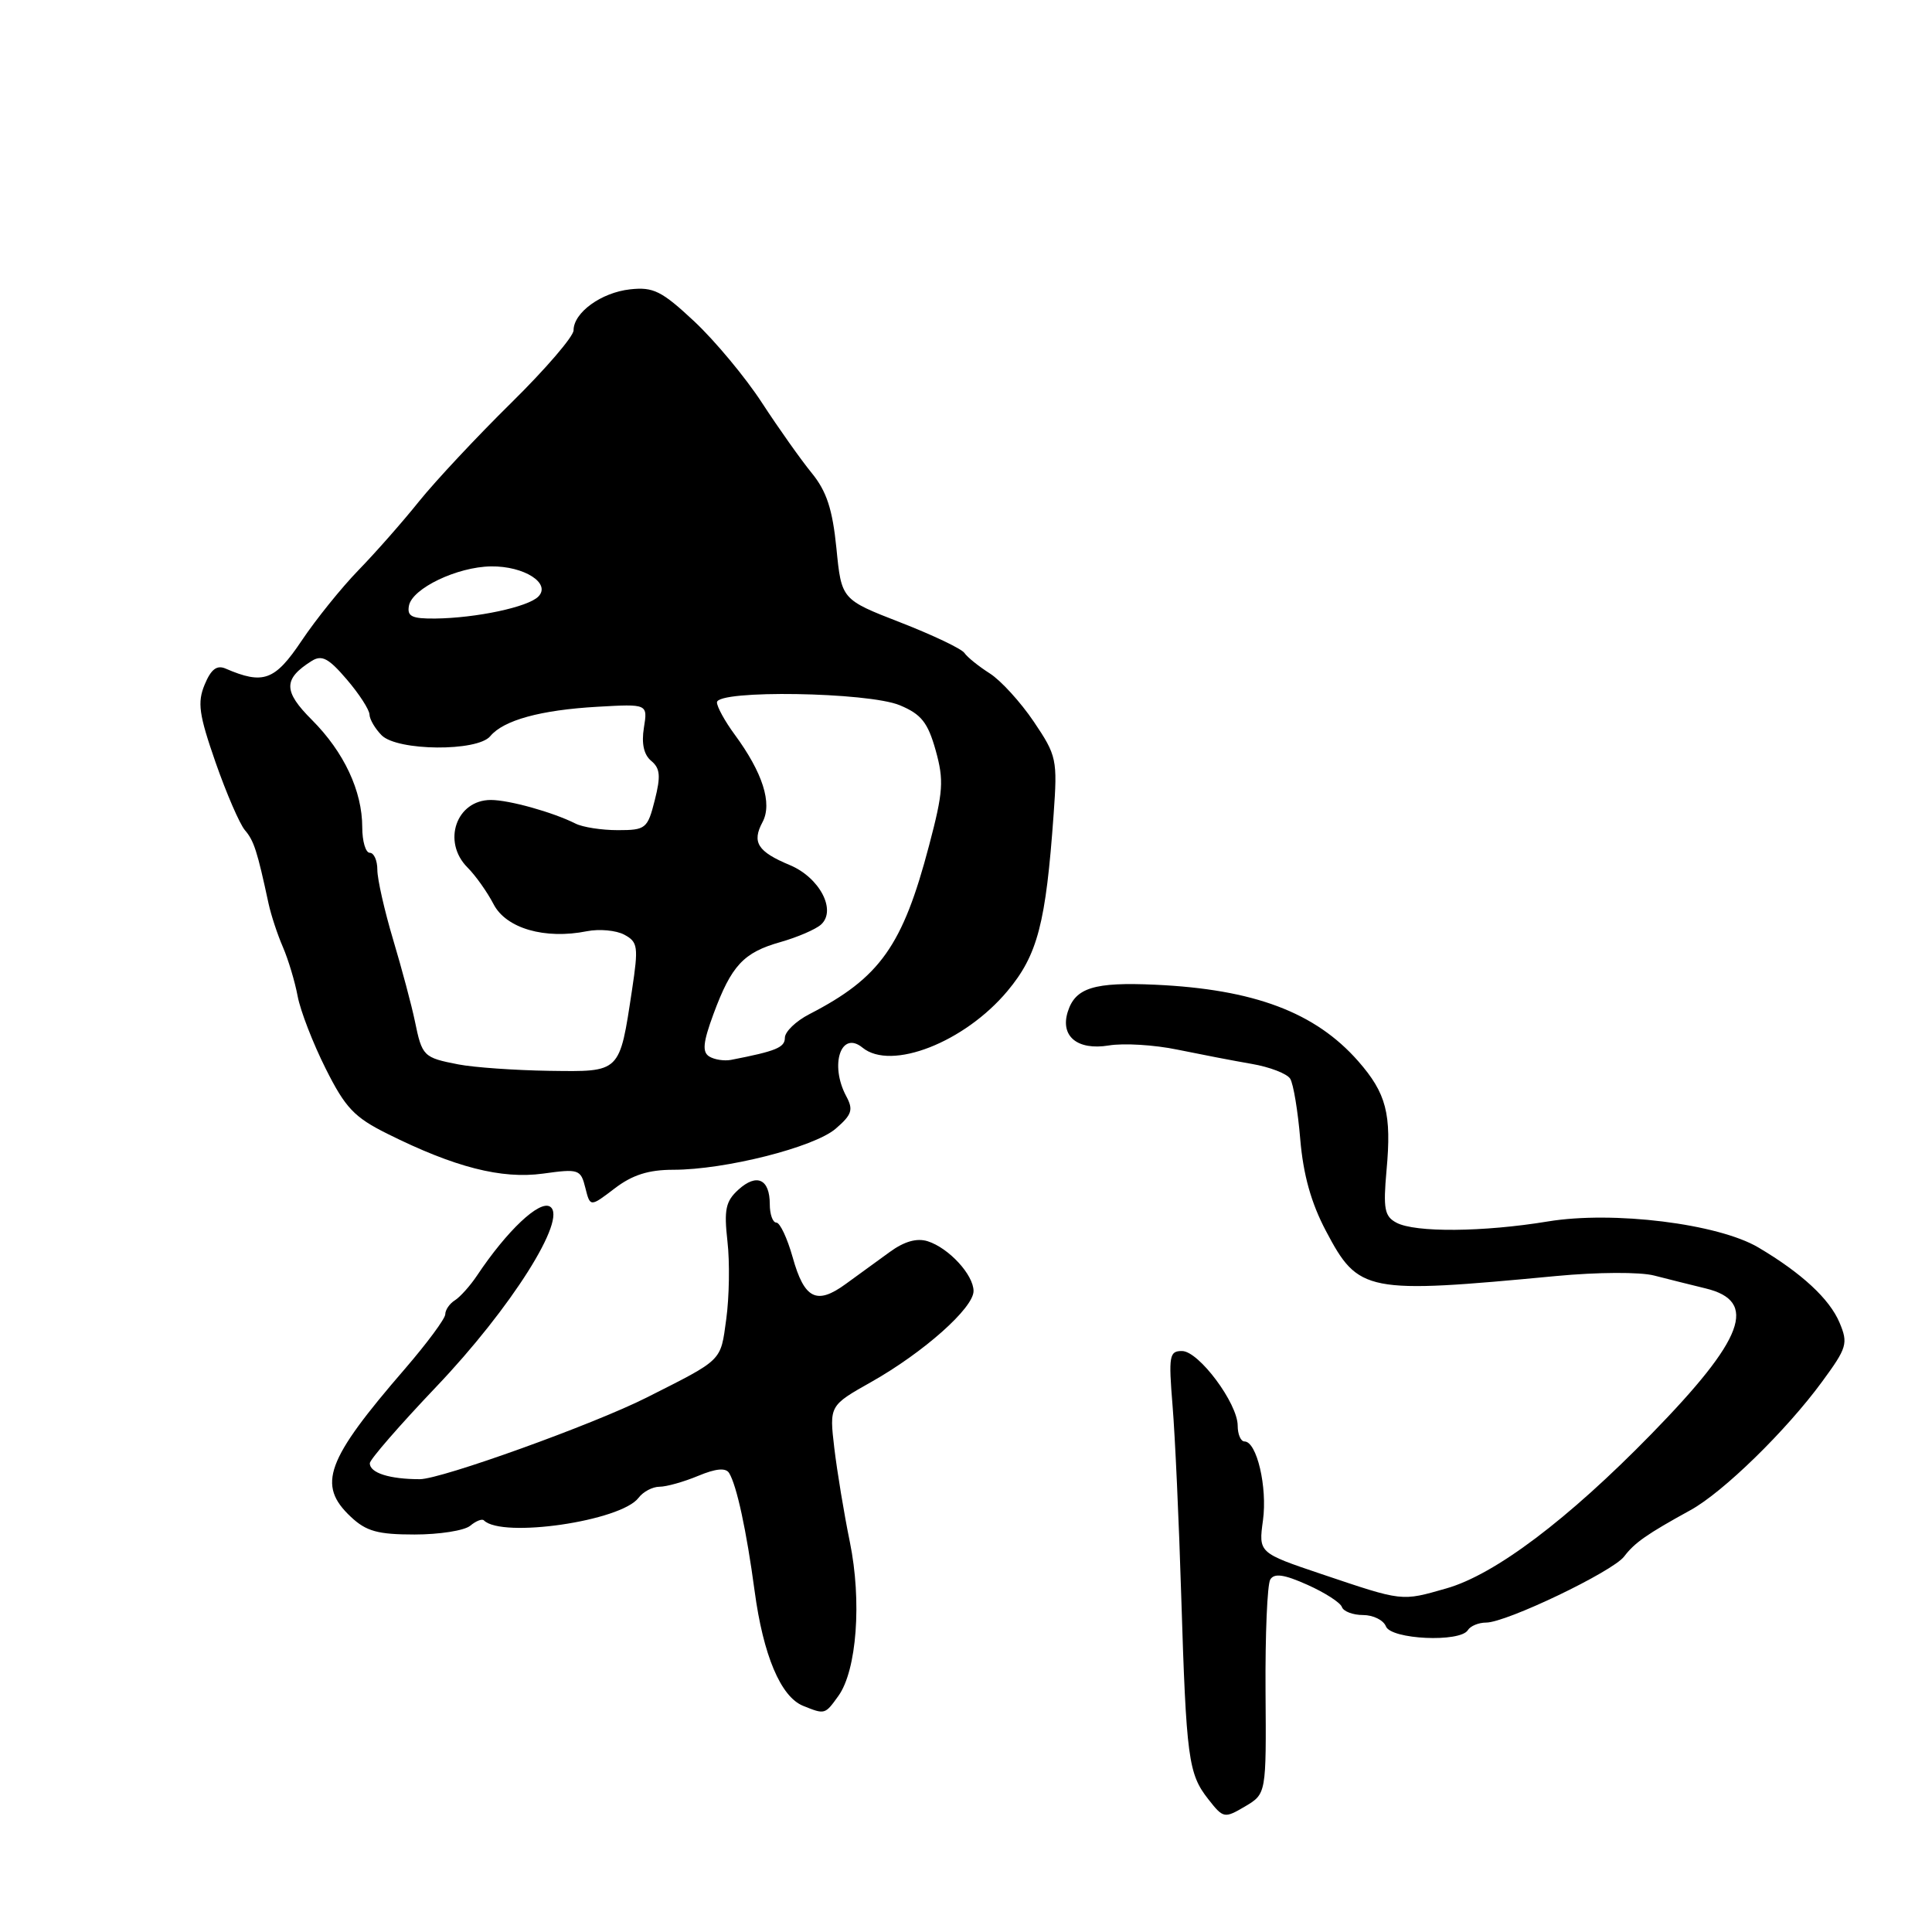 <?xml version="1.0" encoding="UTF-8" standalone="no"?>
<!DOCTYPE svg PUBLIC "-//W3C//DTD SVG 1.1//EN" "http://www.w3.org/Graphics/SVG/1.1/DTD/svg11.dtd" >
<svg xmlns="http://www.w3.org/2000/svg" xmlns:xlink="http://www.w3.org/1999/xlink" version="1.1" viewBox="0 0 256 256">
 <g >
 <path fill="currentColor"
d=" M 167.69 224.08 C 167.64 216.59 167.92 209.94 168.32 209.29 C 168.85 208.43 170.15 208.61 173.25 210.00 C 175.57 211.04 177.62 212.36 177.81 212.94 C 178.01 213.52 179.27 214.00 180.61 214.00 C 181.96 214.00 183.32 214.68 183.64 215.50 C 184.30 217.24 193.48 217.66 194.50 216.00 C 194.84 215.45 195.93 215.00 196.92 215.00 C 199.60 215.00 213.69 208.25 215.21 206.24 C 216.60 204.41 218.23 203.27 224.00 200.10 C 228.33 197.72 236.68 189.57 241.43 183.09 C 244.74 178.58 244.91 178.02 243.75 175.26 C 242.42 172.11 238.74 168.70 233.00 165.30 C 227.66 162.14 213.76 160.42 205.10 161.85 C 196.54 163.26 187.50 163.34 185.03 162.01 C 183.45 161.17 183.27 160.17 183.72 155.10 C 184.41 147.58 183.70 144.87 179.96 140.60 C 174.27 134.13 166.16 131.08 153.06 130.48 C 144.99 130.11 142.49 130.88 141.49 134.05 C 140.45 137.31 142.76 139.21 146.92 138.53 C 148.89 138.20 152.97 138.45 156.00 139.08 C 159.03 139.70 163.46 140.56 165.85 140.97 C 168.25 141.38 170.55 142.27 170.96 142.94 C 171.38 143.62 171.98 147.23 172.29 150.96 C 172.69 155.66 173.73 159.40 175.70 163.12 C 180.01 171.28 180.99 171.47 206.20 169.08 C 211.69 168.56 217.34 168.53 219.20 169.02 C 221.02 169.49 224.07 170.25 226.00 170.72 C 233.00 172.41 231.15 177.38 218.81 190.02 C 207.74 201.36 198.08 208.64 191.66 210.47 C 185.64 212.19 185.97 212.23 175.13 208.58 C 166.76 205.76 166.76 205.76 167.35 201.45 C 167.95 197.05 166.53 191.00 164.90 191.00 C 164.41 191.00 164.00 190.06 164.00 188.91 C 164.00 185.95 158.86 179.05 156.64 179.02 C 154.94 179.00 154.83 179.63 155.37 186.25 C 155.70 190.24 156.22 201.60 156.52 211.50 C 157.19 233.05 157.46 235.04 160.11 238.41 C 162.10 240.95 162.24 240.97 164.98 239.36 C 167.79 237.69 167.79 237.69 167.69 224.08 Z  M 111.09 224.72 C 113.53 221.33 114.21 212.15 112.61 204.32 C 111.84 200.57 110.92 194.97 110.55 191.88 C 109.89 186.25 109.89 186.25 115.46 183.11 C 122.38 179.20 129.00 173.32 129.00 171.07 C 129.00 168.92 125.72 165.36 122.92 164.47 C 121.48 164.02 119.82 164.49 117.89 165.90 C 116.30 167.05 113.68 168.96 112.07 170.13 C 108.21 172.95 106.58 172.14 105.03 166.59 C 104.32 164.07 103.35 162.00 102.87 162.00 C 102.39 162.00 102.00 160.90 102.00 159.56 C 102.00 156.23 100.28 155.43 97.85 157.63 C 96.15 159.17 95.92 160.28 96.39 164.48 C 96.71 167.24 96.63 171.89 96.23 174.81 C 95.46 180.44 95.85 180.05 85.69 185.18 C 78.64 188.74 58.46 196.00 55.63 196.00 C 51.62 196.00 49.00 195.17 49.00 193.89 C 49.00 193.40 52.97 188.84 57.81 183.75 C 67.71 173.36 75.26 161.42 72.89 159.89 C 71.50 158.99 67.19 163.05 63.22 169.00 C 62.30 170.38 60.97 171.86 60.27 172.30 C 59.57 172.74 59.00 173.57 59.00 174.15 C 59.00 174.72 56.60 177.96 53.68 181.35 C 43.18 193.49 41.98 196.76 46.49 200.99 C 48.53 202.91 50.07 203.33 54.94 203.33 C 58.21 203.33 61.52 202.81 62.29 202.18 C 63.06 201.54 63.88 201.21 64.12 201.46 C 66.52 203.85 82.28 201.56 84.61 198.47 C 85.22 197.66 86.47 197.00 87.39 197.00 C 88.31 197.00 90.61 196.35 92.51 195.56 C 94.86 194.58 96.16 194.46 96.61 195.18 C 97.62 196.82 98.91 202.79 99.99 210.81 C 101.13 219.33 103.45 224.83 106.41 226.03 C 109.31 227.20 109.31 227.20 111.09 224.72 Z  M 89.22 155.00 C 96.09 155.00 107.87 152.02 110.73 149.56 C 112.89 147.70 113.10 147.05 112.13 145.25 C 109.90 141.08 111.44 136.48 114.29 138.82 C 118.08 141.92 127.81 138.11 133.49 131.32 C 137.49 126.54 138.58 122.34 139.61 107.91 C 140.13 100.63 140.02 100.13 136.98 95.62 C 135.23 93.03 132.61 90.16 131.15 89.23 C 129.69 88.30 128.18 87.09 127.79 86.52 C 127.41 85.96 123.58 84.14 119.29 82.47 C 111.50 79.44 111.50 79.44 110.83 72.65 C 110.31 67.48 109.54 65.11 107.56 62.68 C 106.13 60.93 103.17 56.75 100.97 53.38 C 98.78 50.01 94.74 45.16 92.01 42.60 C 87.68 38.55 86.57 38.00 83.49 38.34 C 79.67 38.76 76.00 41.42 76.00 43.77 C 76.00 44.58 72.29 48.90 67.75 53.37 C 63.21 57.84 57.71 63.72 55.52 66.44 C 53.34 69.16 49.72 73.27 47.48 75.57 C 45.25 77.87 41.86 82.07 39.96 84.91 C 36.42 90.19 34.89 90.75 29.89 88.59 C 28.73 88.09 27.96 88.68 27.12 90.71 C 26.13 93.09 26.36 94.68 28.56 101.01 C 30.00 105.13 31.75 109.17 32.45 110.00 C 33.65 111.40 34.08 112.73 35.59 119.75 C 35.92 121.26 36.77 123.85 37.49 125.50 C 38.20 127.15 39.08 130.07 39.44 132.00 C 39.80 133.93 41.47 138.24 43.15 141.59 C 45.76 146.80 46.94 148.05 51.35 150.24 C 60.26 154.68 66.45 156.26 71.95 155.51 C 76.69 154.85 76.95 154.94 77.56 157.39 C 78.20 159.95 78.20 159.95 81.45 157.47 C 83.79 155.68 85.94 155.00 89.22 155.00 Z  M 60.74 141.04 C 56.10 140.14 55.93 139.97 54.97 135.29 C 54.54 133.21 53.24 128.35 52.09 124.50 C 50.94 120.65 50.00 116.49 50.00 115.25 C 50.00 114.01 49.55 113.00 49.00 113.00 C 48.45 113.00 48.00 111.48 48.00 109.62 C 48.00 104.81 45.58 99.65 41.34 95.40 C 37.52 91.59 37.51 89.97 41.30 87.58 C 42.64 86.74 43.54 87.21 45.94 90.02 C 47.58 91.93 48.94 94.03 48.96 94.68 C 48.98 95.33 49.71 96.56 50.57 97.43 C 52.66 99.52 63.25 99.61 64.96 97.55 C 66.72 95.43 71.62 94.08 79.17 93.65 C 85.83 93.27 85.83 93.27 85.32 96.43 C 84.98 98.52 85.31 100.01 86.29 100.82 C 87.48 101.81 87.57 102.84 86.76 106.03 C 85.81 109.80 85.56 110.00 81.86 110.00 C 79.72 110.00 77.19 109.61 76.24 109.12 C 73.25 107.62 67.46 106.00 65.04 106.00 C 60.46 106.00 58.54 111.54 61.95 114.95 C 63.02 116.02 64.57 118.21 65.40 119.81 C 67.06 123.02 72.20 124.51 77.78 123.39 C 79.41 123.07 81.64 123.27 82.72 123.85 C 84.53 124.82 84.61 125.43 83.75 131.15 C 82.07 142.23 82.29 142.02 72.77 141.89 C 68.22 141.82 62.81 141.44 60.74 141.04 Z  M 93.98 139.99 C 93.03 139.40 93.15 138.13 94.54 134.36 C 96.92 127.93 98.52 126.21 103.41 124.83 C 105.66 124.19 108.08 123.15 108.79 122.51 C 110.88 120.62 108.60 116.28 104.66 114.63 C 100.39 112.85 99.60 111.61 101.04 108.93 C 102.36 106.45 101.07 102.39 97.34 97.32 C 96.05 95.57 95.00 93.65 95.00 93.07 C 95.00 91.38 115.03 91.70 119.23 93.45 C 122.08 94.64 122.94 95.73 123.98 99.42 C 125.09 103.40 124.99 104.90 123.11 112.02 C 119.61 125.33 116.61 129.56 107.25 134.38 C 105.46 135.30 104.00 136.71 104.00 137.51 C 104.00 138.80 102.84 139.28 96.86 140.44 C 95.96 140.61 94.66 140.41 93.98 139.99 Z  M 54.19 80.25 C 54.63 77.96 60.58 75.11 65.06 75.05 C 69.45 74.99 73.06 77.30 71.33 79.05 C 69.96 80.44 63.13 81.89 57.68 81.96 C 54.56 81.99 53.92 81.68 54.19 80.25 Z "/>
</g>
</svg>